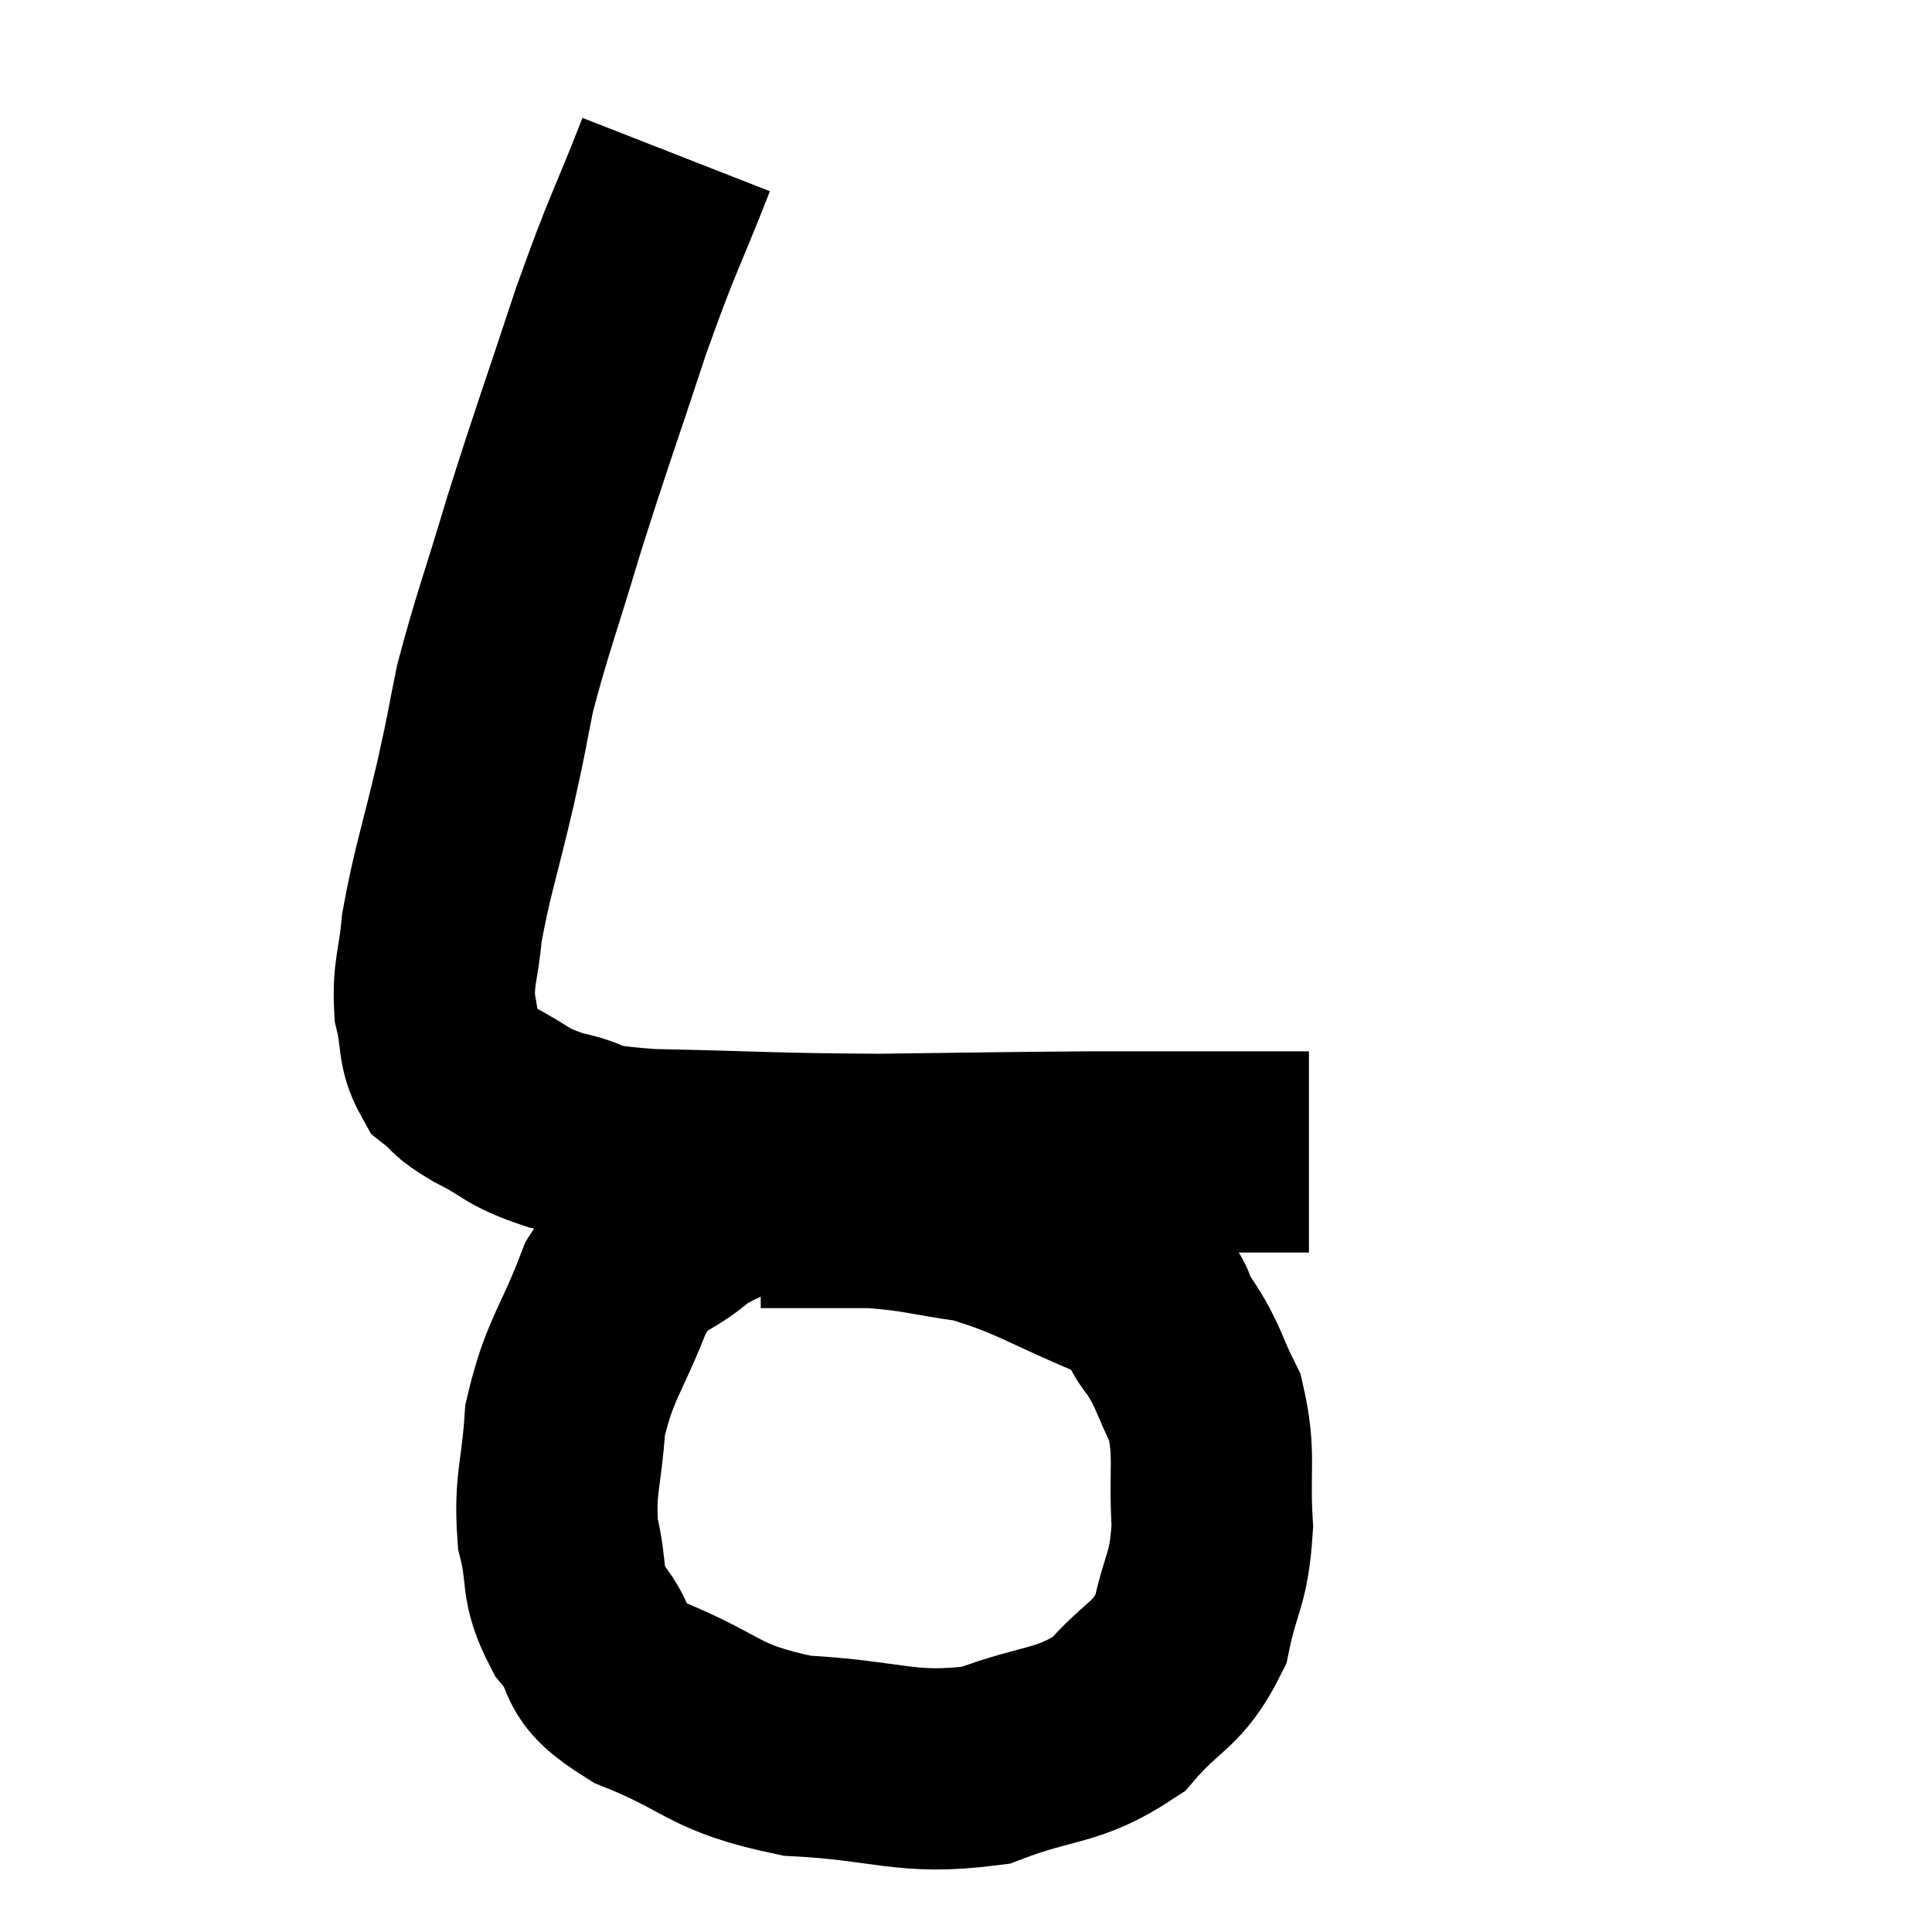 <svg width="48" height="48" viewBox="0 0 48 48" xmlns="http://www.w3.org/2000/svg"><path d="M 16.8 3.84 C 15.99 5.91, 16.005 5.67, 15.18 7.98 C 14.34 10.53, 14.22 10.8, 13.5 13.08 C 12.9 15.09, 12.72 15.51, 12.3 17.1 C 12.06 18.27, 12.15 17.955, 11.82 19.44 C 11.4 21.24, 11.235 21.645, 10.98 23.04 C 10.89 24.03, 10.755 24.15, 10.8 25.02 C 10.98 25.77, 10.86 25.98, 11.16 26.52 C 11.58 26.85, 11.34 26.79, 12 27.18 C 12.9 27.63, 12.765 27.735, 13.8 28.08 C 14.97 28.32, 14.13 28.41, 16.14 28.56 C 18.99 28.62, 19.11 28.665, 21.84 28.68 C 24.45 28.65, 24.825 28.635, 27.06 28.62 C 28.92 28.62, 29.49 28.62, 30.78 28.62 C 31.5 28.62, 31.785 28.62, 32.22 28.62 C 32.37 28.62, 32.445 28.62, 32.52 28.62 L 32.52 28.62" fill="none" stroke="black" stroke-width="5"></path><path d="M 20.28 29.16 C 18.72 29.73, 18.405 29.595, 17.16 30.3 C 16.23 31.14, 16.08 30.735, 15.3 31.98 C 14.67 33.63, 14.4 33.75, 14.04 35.28 C 13.95 36.69, 13.77 36.855, 13.86 38.1 C 14.13 39.18, 13.89 39.27, 14.4 40.26 C 15.15 41.16, 14.55 41.22, 15.9 42.06 C 17.85 42.84, 17.655 43.17, 19.8 43.62 C 22.14 43.74, 22.485 44.115, 24.48 43.86 C 26.13 43.23, 26.505 43.44, 27.78 42.6 C 28.68 41.55, 28.995 41.67, 29.58 40.5 C 29.85 39.21, 30.03 39.3, 30.12 37.92 C 30.03 36.45, 30.21 36.165, 29.94 34.98 C 29.49 34.08, 29.55 33.96, 29.04 33.18 C 28.47 32.52, 29.1 32.565, 27.9 31.86 C 26.07 31.11, 25.8 30.825, 24.24 30.36 C 22.95 30.18, 22.875 30.09, 21.66 30 C 20.52 30, 20.07 30, 19.38 30 L 18.9 30" fill="none" stroke="black" stroke-width="5"></path></svg>